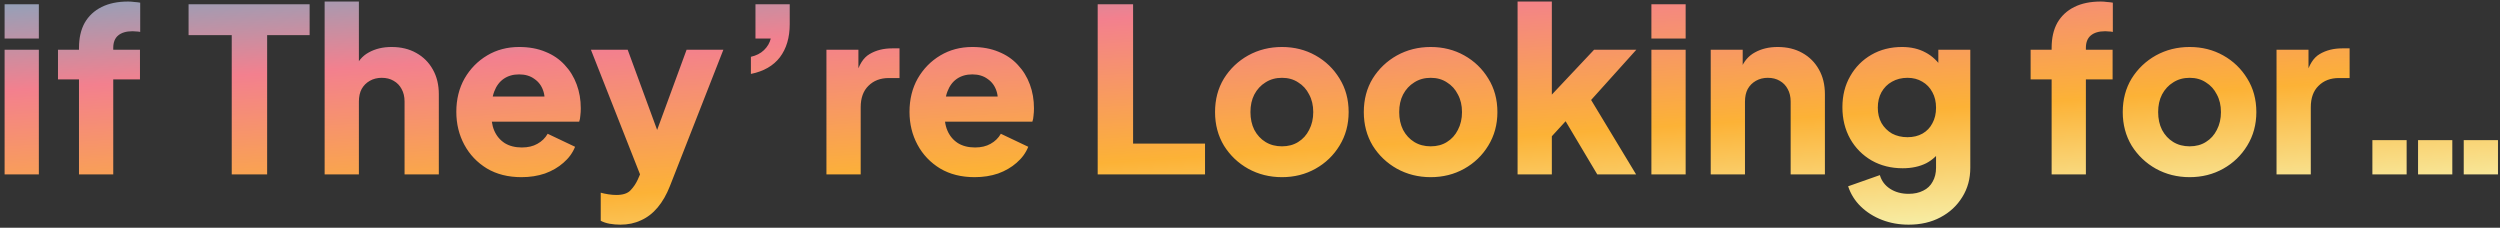 <svg width="516" height="47" viewBox="0 0 516 47" fill="none" xmlns="http://www.w3.org/2000/svg">
<rect x="0" y="0" width="516" height="47" fill="#333333" stroke="none"/>
<path d="M0.949 36V10.263H8.019V36H0.949ZM0.949 7.954V0.883H8.019V7.954H0.949ZM16.304 36V16.391H11.968V10.263H16.304V9.886C16.304 7.844 16.697 6.115 17.483 4.701C18.3 3.287 19.462 2.203 20.971 1.449C22.479 0.695 24.302 0.318 26.439 0.318C26.847 0.318 27.287 0.349 27.758 0.412C28.23 0.443 28.622 0.49 28.937 0.553V6.587C28.622 6.524 28.34 6.492 28.088 6.492C27.868 6.461 27.633 6.445 27.381 6.445C26.061 6.445 25.056 6.744 24.364 7.341C23.705 7.907 23.375 8.755 23.375 9.886V10.263H28.89V16.391H23.375V36H16.304ZM47.831 36V7.247H38.922V0.883H63.905V7.247H55.137V36H47.831ZM67.004 36V0.318H74.075V15.354L73.227 14.223C73.823 12.683 74.782 11.552 76.102 10.829C77.453 10.075 79.024 9.698 80.816 9.698C82.764 9.698 84.461 10.106 85.906 10.923C87.383 11.74 88.53 12.887 89.347 14.364C90.164 15.81 90.573 17.507 90.573 19.455V36H83.502V20.963C83.502 19.958 83.298 19.094 82.889 18.371C82.512 17.648 81.963 17.082 81.24 16.674C80.548 16.265 79.731 16.061 78.789 16.061C77.877 16.061 77.06 16.265 76.338 16.674C75.615 17.082 75.049 17.648 74.641 18.371C74.263 19.094 74.075 19.958 74.075 20.963V36H67.004ZM107.619 36.566C104.885 36.566 102.512 35.969 100.501 34.775C98.49 33.549 96.935 31.915 95.835 29.872C94.735 27.83 94.185 25.567 94.185 23.085C94.185 20.508 94.751 18.214 95.882 16.203C97.045 14.191 98.6 12.605 100.548 11.442C102.497 10.279 104.696 9.698 107.148 9.698C109.19 9.698 110.997 10.028 112.568 10.688C114.139 11.316 115.459 12.212 116.528 13.374C117.628 14.537 118.46 15.888 119.026 17.428C119.592 18.937 119.874 20.586 119.874 22.378C119.874 22.88 119.843 23.383 119.78 23.886C119.749 24.357 119.67 24.766 119.544 25.111H100.266V19.927H115.538L112.191 22.378C112.505 21.026 112.49 19.832 112.144 18.795C111.798 17.727 111.186 16.894 110.306 16.297C109.457 15.668 108.405 15.354 107.148 15.354C105.922 15.354 104.869 15.653 103.989 16.25C103.11 16.847 102.45 17.727 102.01 18.889C101.57 20.052 101.397 21.466 101.491 23.132C101.365 24.577 101.538 25.85 102.01 26.95C102.481 28.05 103.204 28.914 104.178 29.542C105.152 30.139 106.331 30.438 107.713 30.438C108.97 30.438 110.039 30.186 110.918 29.684C111.83 29.181 112.537 28.49 113.04 27.61L118.696 30.297C118.193 31.553 117.392 32.653 116.292 33.596C115.224 34.539 113.951 35.277 112.474 35.812C110.997 36.314 109.379 36.566 107.619 36.566ZM128.045 46.37C127.29 46.37 126.552 46.307 125.829 46.182C125.138 46.056 124.525 45.852 123.991 45.569V39.771C124.431 39.897 124.949 40.007 125.546 40.101C126.143 40.195 126.693 40.242 127.196 40.242C128.579 40.242 129.569 39.912 130.166 39.252C130.763 38.624 131.25 37.901 131.627 37.084L133.371 33.078L133.277 38.97L121.964 10.263H129.553L137.048 30.674H134.219L141.714 10.263H149.303L138.273 38.404C137.582 40.164 136.733 41.641 135.728 42.835C134.722 44.029 133.575 44.909 132.287 45.474C131.03 46.072 129.616 46.37 128.045 46.37ZM154.986 15.26V11.725C156.086 11.473 156.982 11.018 157.673 10.358C158.396 9.666 158.867 8.865 159.087 7.954H155.929V0.883H162.999V4.984C162.999 7.749 162.324 10.028 160.972 11.819C159.621 13.579 157.626 14.726 154.986 15.26ZM170.576 36V10.263H177.175V16.438L176.704 15.543C177.27 13.374 178.197 11.913 179.485 11.159C180.805 10.373 182.36 9.981 184.152 9.981H185.66V16.108H183.445C181.716 16.108 180.318 16.643 179.249 17.711C178.181 18.748 177.647 20.225 177.647 22.142V36H170.576ZM201.156 36.566C198.422 36.566 196.049 35.969 194.038 34.775C192.027 33.549 190.471 31.915 189.372 29.872C188.272 27.83 187.722 25.567 187.722 23.085C187.722 20.508 188.287 18.214 189.419 16.203C190.581 14.191 192.137 12.605 194.085 11.442C196.034 10.279 198.233 9.698 200.684 9.698C202.727 9.698 204.534 10.028 206.105 10.688C207.676 11.316 208.996 12.212 210.065 13.374C211.164 14.537 211.997 15.888 212.563 17.428C213.128 18.937 213.411 20.586 213.411 22.378C213.411 22.88 213.38 23.383 213.317 23.886C213.286 24.357 213.207 24.766 213.081 25.111H193.802V19.927H209.075L205.728 22.378C206.042 21.026 206.027 19.832 205.681 18.795C205.335 17.727 204.722 16.894 203.843 16.297C202.994 15.668 201.941 15.354 200.684 15.354C199.459 15.354 198.406 15.653 197.526 16.25C196.646 16.847 195.986 17.727 195.546 18.889C195.107 20.052 194.934 21.466 195.028 23.132C194.902 24.577 195.075 25.85 195.546 26.95C196.018 28.05 196.741 28.914 197.715 29.542C198.689 30.139 199.867 30.438 201.25 30.438C202.507 30.438 203.575 30.186 204.455 29.684C205.367 29.181 206.074 28.49 206.576 27.61L212.233 30.297C211.73 31.553 210.929 32.653 209.829 33.596C208.76 34.539 207.488 35.277 206.011 35.812C204.534 36.314 202.916 36.566 201.156 36.566ZM226.563 36V0.883H233.869V29.637H248.717V36H226.563ZM264.597 36.566C262.051 36.566 259.726 35.984 257.62 34.822C255.546 33.659 253.881 32.072 252.624 30.061C251.398 28.018 250.786 25.709 250.786 23.132C250.786 20.523 251.398 18.214 252.624 16.203C253.881 14.191 255.546 12.605 257.62 11.442C259.726 10.279 262.051 9.698 264.597 9.698C267.142 9.698 269.452 10.279 271.526 11.442C273.6 12.605 275.249 14.191 276.475 16.203C277.732 18.214 278.36 20.523 278.36 23.132C278.36 25.709 277.732 28.018 276.475 30.061C275.249 32.072 273.6 33.659 271.526 34.822C269.452 35.984 267.142 36.566 264.597 36.566ZM264.597 30.202C265.885 30.202 267.001 29.904 267.943 29.307C268.917 28.71 269.672 27.877 270.206 26.808C270.771 25.74 271.054 24.514 271.054 23.132C271.054 21.749 270.771 20.539 270.206 19.502C269.672 18.434 268.917 17.601 267.943 17.004C267.001 16.375 265.885 16.061 264.597 16.061C263.308 16.061 262.177 16.375 261.203 17.004C260.229 17.601 259.459 18.434 258.893 19.502C258.359 20.539 258.092 21.749 258.092 23.132C258.092 24.514 258.359 25.74 258.893 26.808C259.459 27.877 260.229 28.71 261.203 29.307C262.177 29.904 263.308 30.202 264.597 30.202ZM295.3 36.566C292.754 36.566 290.429 35.984 288.324 34.822C286.25 33.659 284.584 32.072 283.327 30.061C282.102 28.018 281.489 25.709 281.489 23.132C281.489 20.523 282.102 18.214 283.327 16.203C284.584 14.191 286.25 12.605 288.324 11.442C290.429 10.279 292.754 9.698 295.3 9.698C297.845 9.698 300.155 10.279 302.229 11.442C304.303 12.605 305.953 14.191 307.178 16.203C308.435 18.214 309.064 20.523 309.064 23.132C309.064 25.709 308.435 28.018 307.178 30.061C305.953 32.072 304.303 33.659 302.229 34.822C300.155 35.984 297.845 36.566 295.3 36.566ZM295.3 30.202C296.588 30.202 297.704 29.904 298.647 29.307C299.621 28.71 300.375 27.877 300.909 26.808C301.475 25.74 301.758 24.514 301.758 23.132C301.758 21.749 301.475 20.539 300.909 19.502C300.375 18.434 299.621 17.601 298.647 17.004C297.704 16.375 296.588 16.061 295.3 16.061C294.011 16.061 292.88 16.375 291.906 17.004C290.932 17.601 290.162 18.434 289.596 19.502C289.062 20.539 288.795 21.749 288.795 23.132C288.795 24.514 289.062 25.74 289.596 26.808C290.162 27.877 290.932 28.71 291.906 29.307C292.88 29.904 294.011 30.202 295.3 30.202ZM313.229 36V0.318H320.3V23.179L317.66 22.33L329.02 10.263H337.74L328.407 20.634L337.693 36H329.68L321.902 22.943L326.003 21.906L318.131 30.485L320.3 26.384V36H313.229ZM340.848 36V10.263H347.919V36H340.848ZM340.848 7.954V0.883H347.919V7.954H340.848ZM353.093 36V10.263H359.692V15.354L359.315 14.223C359.912 12.683 360.87 11.552 362.19 10.829C363.541 10.075 365.113 9.698 366.904 9.698C368.852 9.698 370.549 10.106 371.995 10.923C373.471 11.74 374.618 12.887 375.436 14.364C376.253 15.81 376.661 17.507 376.661 19.455V36H369.591V20.963C369.591 19.958 369.386 19.094 368.978 18.371C368.601 17.648 368.051 17.082 367.328 16.674C366.637 16.265 365.82 16.061 364.877 16.061C363.966 16.061 363.149 16.265 362.426 16.674C361.703 17.082 361.137 17.648 360.729 18.371C360.352 19.094 360.163 19.958 360.163 20.963V36H353.093ZM393.943 46.37C391.963 46.37 390.125 46.04 388.428 45.38C386.731 44.72 385.27 43.793 384.044 42.599C382.85 41.437 381.986 40.054 381.452 38.451L388.004 36.142C388.349 37.336 389.056 38.278 390.125 38.97C391.193 39.661 392.466 40.007 393.943 40.007C395.106 40.007 396.111 39.787 396.96 39.347C397.808 38.938 398.452 38.325 398.892 37.508C399.364 36.691 399.599 35.733 399.599 34.633V28.741L400.966 30.438C400.086 31.884 398.955 32.968 397.572 33.69C396.19 34.382 394.571 34.727 392.717 34.727C390.329 34.727 388.192 34.193 386.307 33.125C384.421 32.025 382.944 30.532 381.876 28.647C380.807 26.73 380.273 24.562 380.273 22.142C380.273 19.722 380.807 17.585 381.876 15.731C382.944 13.846 384.406 12.369 386.26 11.3C388.114 10.232 390.219 9.698 392.576 9.698C394.43 9.698 396.048 10.075 397.431 10.829C398.814 11.552 399.992 12.667 400.966 14.176L400.071 15.873V10.263H406.67V34.633C406.67 36.896 406.12 38.907 405.02 40.667C403.92 42.458 402.412 43.856 400.495 44.862C398.609 45.867 396.425 46.37 393.943 46.37ZM393.707 28.317C394.901 28.317 395.938 28.065 396.818 27.563C397.698 27.06 398.374 26.353 398.845 25.441C399.348 24.53 399.599 23.462 399.599 22.236C399.599 21.011 399.348 19.942 398.845 19.031C398.342 18.088 397.651 17.365 396.771 16.863C395.891 16.328 394.87 16.061 393.707 16.061C392.513 16.061 391.445 16.328 390.502 16.863C389.591 17.365 388.868 18.088 388.334 19.031C387.831 19.942 387.579 21.011 387.579 22.236C387.579 23.43 387.831 24.483 388.334 25.394C388.868 26.306 389.591 27.028 390.502 27.563C391.445 28.065 392.513 28.317 393.707 28.317ZM423.456 36V16.391H419.12V10.263H423.456V9.886C423.456 7.844 423.849 6.115 424.635 4.701C425.452 3.287 426.615 2.203 428.123 1.449C429.631 0.695 431.454 0.318 433.591 0.318C433.999 0.318 434.439 0.349 434.911 0.412C435.382 0.443 435.775 0.49 436.089 0.553V6.587C435.775 6.524 435.492 6.492 435.241 6.492C435.021 6.461 434.785 6.445 434.533 6.445C433.214 6.445 432.208 6.744 431.517 7.341C430.857 7.907 430.527 8.755 430.527 9.886V10.263H436.042V16.391H430.527V36H423.456ZM451.946 36.566C449.401 36.566 447.076 35.984 444.97 34.822C442.896 33.659 441.231 32.072 439.974 30.061C438.748 28.018 438.135 25.709 438.135 23.132C438.135 20.523 438.748 18.214 439.974 16.203C441.231 14.191 442.896 12.605 444.97 11.442C447.076 10.279 449.401 9.698 451.946 9.698C454.492 9.698 456.801 10.279 458.876 11.442C460.95 12.605 462.599 14.191 463.825 16.203C465.082 18.214 465.71 20.523 465.71 23.132C465.71 25.709 465.082 28.018 463.825 30.061C462.599 32.072 460.95 33.659 458.876 34.822C456.801 35.984 454.492 36.566 451.946 36.566ZM451.946 30.202C453.235 30.202 454.35 29.904 455.293 29.307C456.267 28.71 457.021 27.877 457.556 26.808C458.121 25.74 458.404 24.514 458.404 23.132C458.404 21.749 458.121 20.539 457.556 19.502C457.021 18.434 456.267 17.601 455.293 17.004C454.35 16.375 453.235 16.061 451.946 16.061C450.658 16.061 449.527 16.375 448.553 17.004C447.578 17.601 446.809 18.434 446.243 19.502C445.709 20.539 445.442 21.749 445.442 23.132C445.442 24.514 445.709 25.74 446.243 26.808C446.809 27.877 447.578 28.71 448.553 29.307C449.527 29.904 450.658 30.202 451.946 30.202ZM469.876 36V10.263H476.475V16.438L476.003 15.543C476.569 13.374 477.496 11.913 478.784 11.159C480.104 10.373 481.66 9.981 483.451 9.981H484.959V16.108H482.744C481.016 16.108 479.617 16.643 478.549 17.711C477.48 18.748 476.946 20.225 476.946 22.142V36H469.876ZM489.659 36V28.93H496.73V36H489.659ZM499.086 36V28.93H506.157V36H499.086ZM508.514 36V28.93H515.584V36H508.514Z" fill="url(#paint0_linear_100_595)"/>
<defs>
<linearGradient id="paint0_linear_100_595" x1="-1.999" y1="-6.156" x2="3.103" y2="72.352" gradientUnits="userSpaceOnUse">
<stop offset="0.022" stop-color="#78AAC5"/>
<stop offset="0.318" stop-color="#F3808E"/>
<stop offset="0.694" stop-color="#FCB236"/>
<stop offset="1" stop-color="#F7EEA6"/>
</linearGradient>
</defs>
</svg>
